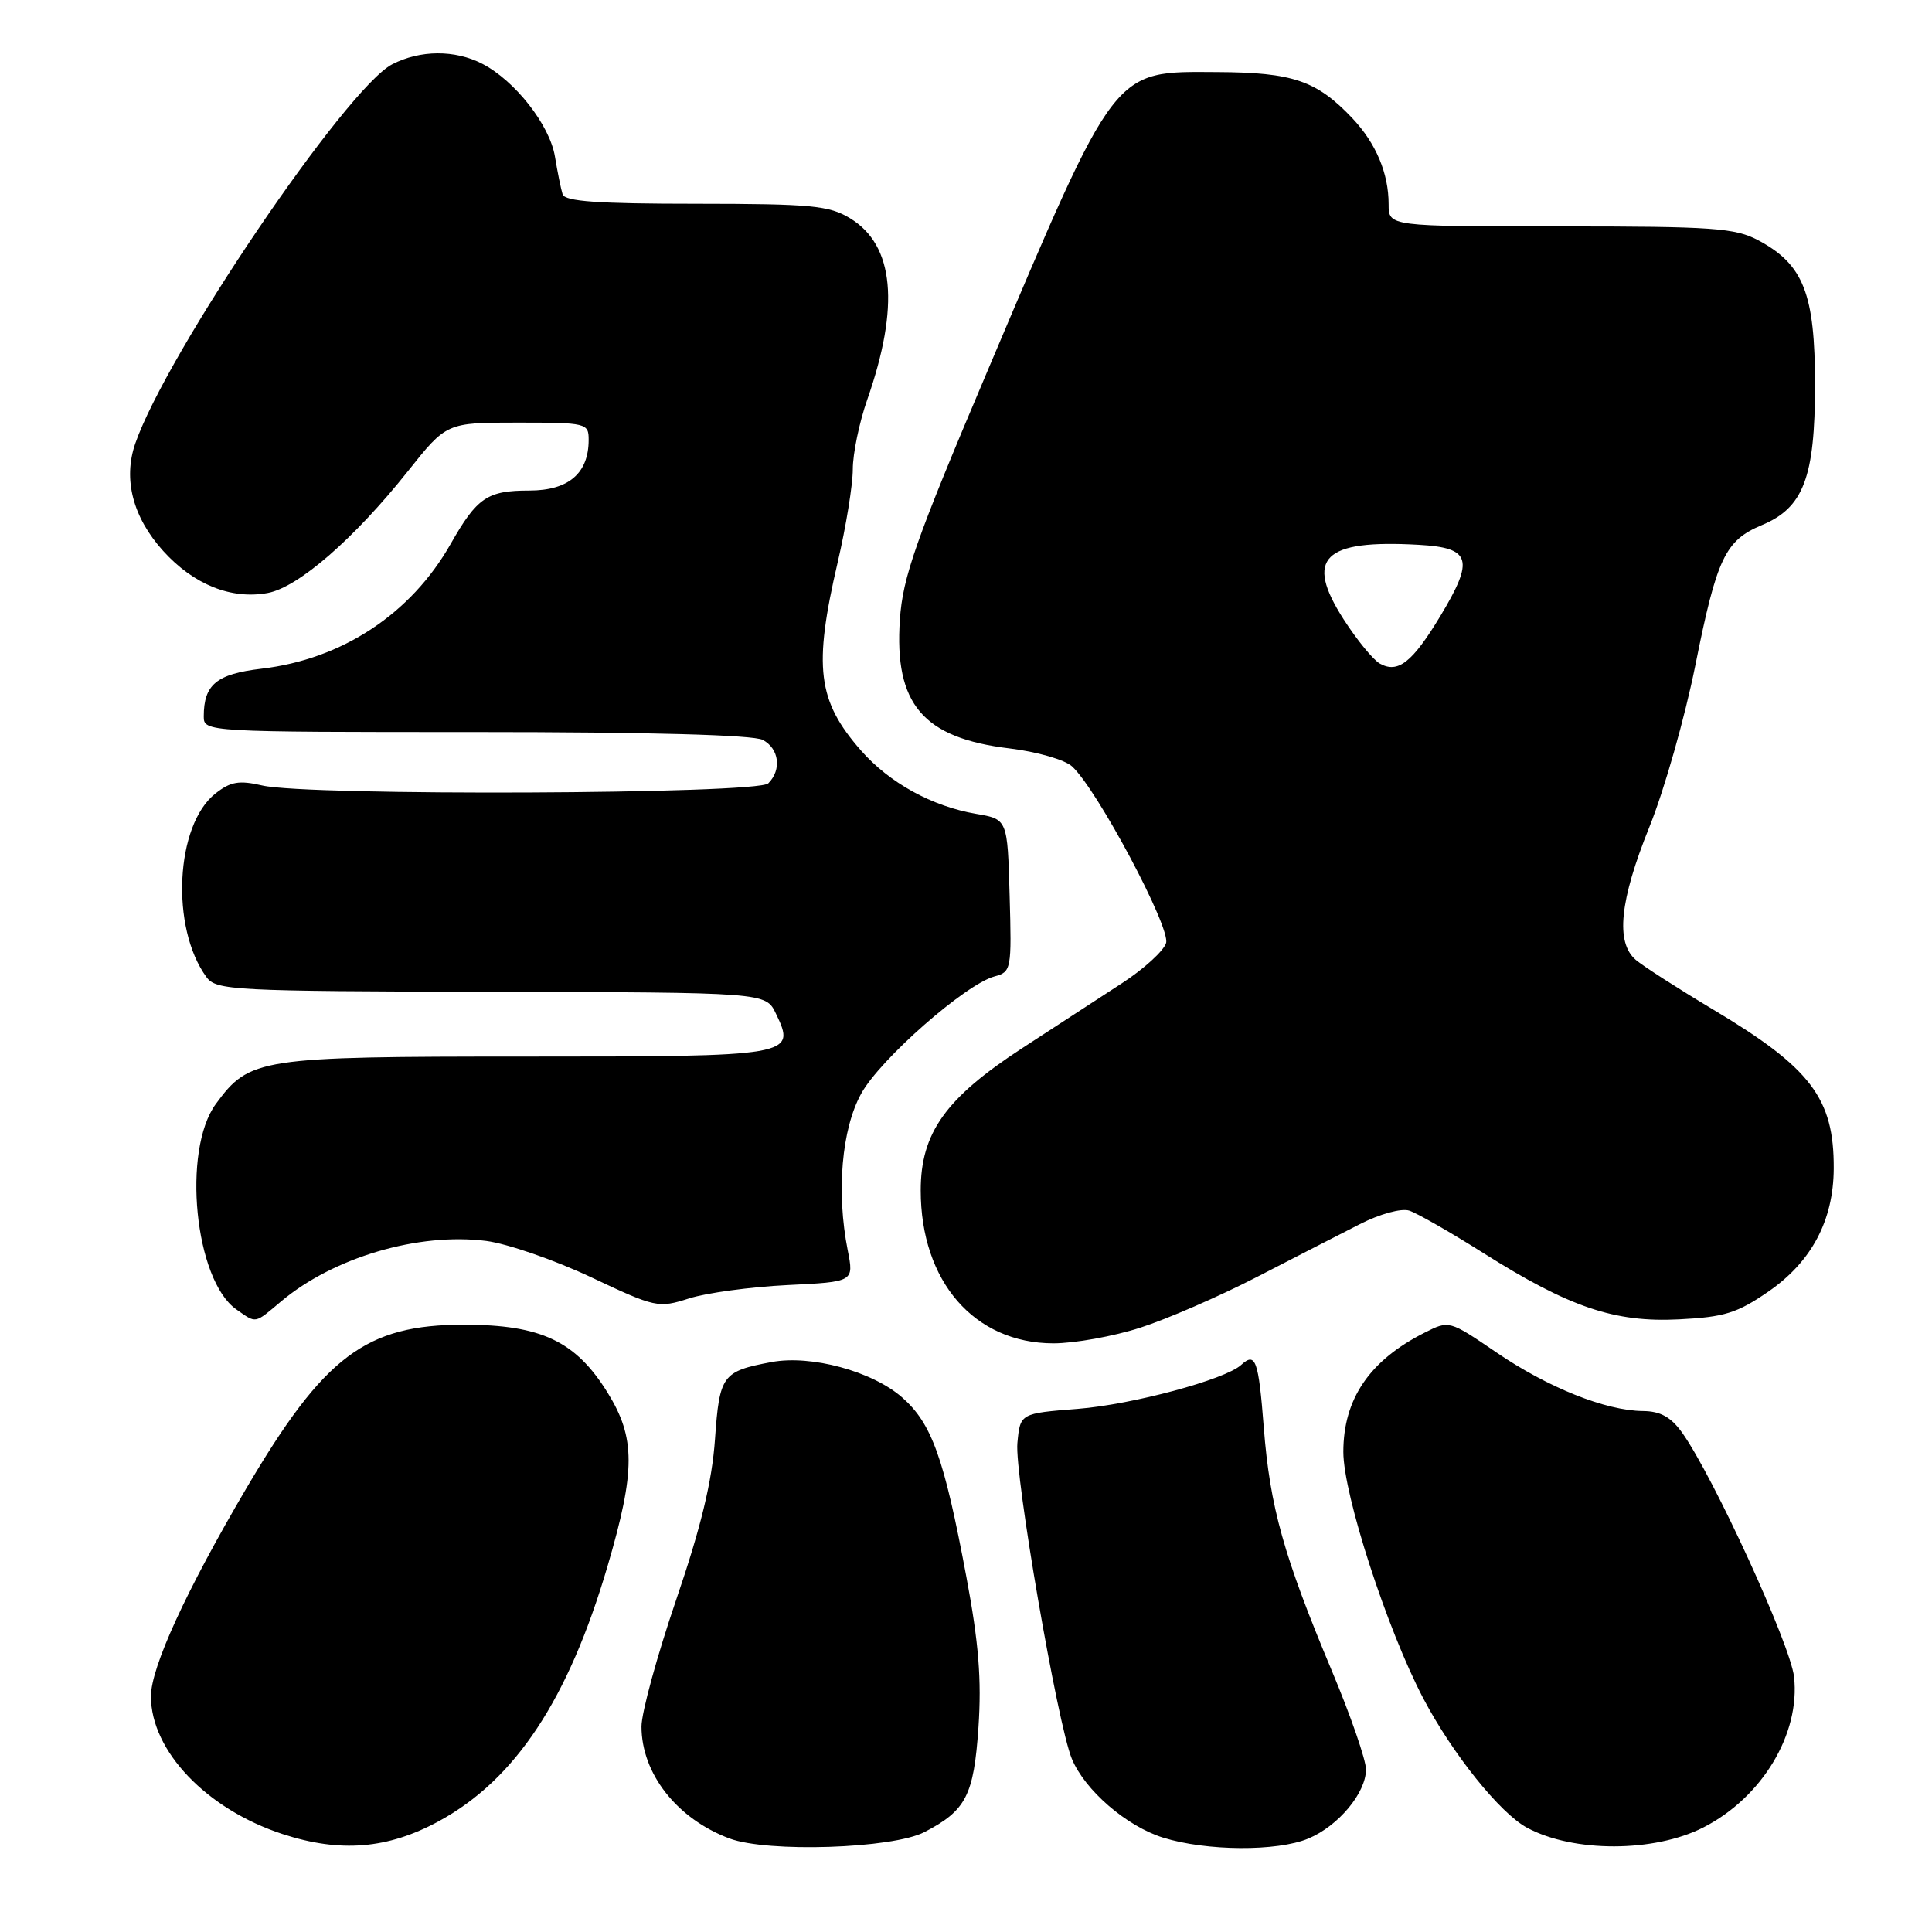 <?xml version="1.0" encoding="UTF-8" standalone="no"?>
<!DOCTYPE svg PUBLIC "-//W3C//DTD SVG 1.1//EN" "http://www.w3.org/Graphics/SVG/1.1/DTD/svg11.dtd" >
<svg xmlns="http://www.w3.org/2000/svg" xmlns:xlink="http://www.w3.org/1999/xlink" version="1.1" viewBox="0 0 256 256">
 <g >
 <path fill="currentColor"
d=" M 58.13 241.33 C 68.30 235.80 75.31 225.19 80.51 207.50 C 84.22 194.85 84.22 190.51 80.50 184.52 C 76.27 177.70 71.70 175.54 61.50 175.53 C 48.48 175.52 42.97 179.66 32.63 197.23 C 24.67 210.76 20.00 220.94 20.00 224.77 C 20.00 232.02 27.39 239.74 37.46 243.03 C 45.10 245.52 51.38 245.00 58.13 241.33 Z  M 122.50 242.76 C 128.01 239.90 129.03 237.92 129.65 228.88 C 130.08 222.58 129.68 217.64 128.06 209.00 C 125.10 193.17 123.47 188.62 119.54 185.17 C 115.59 181.70 107.47 179.50 102.24 180.48 C 95.70 181.71 95.34 182.20 94.74 190.71 C 94.35 196.28 92.89 202.34 89.60 211.97 C 87.07 219.38 85.00 226.94 85.00 228.77 C 85.00 235.02 89.71 241.01 96.66 243.61 C 101.73 245.50 118.27 244.96 122.50 242.76 Z  M 173.36 243.62 C 177.34 241.96 181.00 237.57 181.00 234.46 C 181.00 233.21 178.97 227.33 176.48 221.40 C 170.09 206.16 168.28 199.68 167.46 189.18 C 166.76 180.18 166.37 179.11 164.45 180.87 C 162.34 182.80 150.04 186.11 142.84 186.68 C 135.18 187.28 135.18 187.28 134.81 191.21 C 134.41 195.35 140.12 228.45 142.02 233.04 C 143.74 237.21 149.27 241.99 154.12 243.50 C 159.87 245.29 169.22 245.35 173.36 243.62 Z  M 225.70 242.15 C 233.49 238.18 238.57 229.74 237.72 222.18 C 237.23 217.90 227.05 195.69 222.90 189.85 C 221.40 187.76 220.02 186.99 217.68 186.97 C 212.74 186.92 205.10 183.86 198.26 179.19 C 192.02 174.94 192.02 174.94 188.76 176.59 C 181.47 180.27 178.00 185.37 178.00 192.39 C 178.00 198.04 183.81 215.94 188.60 225.06 C 192.46 232.40 198.77 240.27 202.35 242.19 C 208.49 245.49 219.19 245.47 225.70 242.15 Z  M 151.08 175.93 C 154.61 174.80 161.55 171.78 166.50 169.23 C 171.45 166.68 177.60 163.52 180.18 162.21 C 182.82 160.86 185.67 160.08 186.72 160.41 C 187.75 160.74 192.16 163.26 196.53 166.02 C 207.95 173.23 213.93 175.26 222.50 174.82 C 228.49 174.52 230.20 173.99 234.35 171.12 C 240.05 167.18 242.95 161.71 242.98 154.82 C 243.02 145.54 239.97 141.51 227.00 133.77 C 222.32 130.97 217.71 128.01 216.75 127.19 C 214.05 124.87 214.61 119.35 218.56 109.56 C 220.52 104.71 223.26 95.06 224.65 88.12 C 227.49 73.93 228.59 71.62 233.45 69.58 C 238.98 67.28 240.50 63.26 240.50 51.00 C 240.50 38.92 238.99 35.06 233.02 31.86 C 229.91 30.20 227.06 30.00 206.77 30.00 C 184.00 30.00 184.00 30.00 184.00 27.07 C 184.00 22.95 182.32 18.98 179.19 15.66 C 174.47 10.68 171.32 9.60 161.32 9.55 C 147.33 9.48 148.07 8.52 130.74 49.41 C 121.31 71.65 119.62 76.47 119.24 82.10 C 118.48 93.31 122.30 97.79 133.77 99.17 C 137.36 99.60 141.08 100.67 142.04 101.54 C 145.34 104.52 155.15 122.95 154.51 124.96 C 154.18 126.01 151.57 128.39 148.70 130.26 C 145.84 132.12 139.86 136.02 135.41 138.91 C 125.29 145.51 122.00 150.13 122.00 157.73 C 122.00 169.80 129.11 177.99 139.58 178.00 C 142.38 178.00 147.56 177.07 151.08 175.93 Z  M 37.24 172.45 C 44.18 166.61 55.43 163.29 64.42 164.43 C 67.21 164.79 73.46 166.95 78.30 169.23 C 86.86 173.27 87.23 173.35 91.30 172.05 C 93.61 171.31 99.47 170.52 104.33 170.28 C 113.15 169.85 113.15 169.85 112.33 165.68 C 110.80 157.96 111.52 149.59 114.12 144.90 C 116.64 140.33 127.94 130.41 131.78 129.38 C 134.00 128.79 134.06 128.45 133.78 118.66 C 133.50 108.55 133.50 108.55 129.34 107.84 C 123.51 106.85 117.86 103.74 114.09 99.45 C 108.31 92.86 107.76 88.41 111.00 74.50 C 112.10 69.78 113.00 64.24 113.00 62.18 C 113.00 60.12 113.86 55.97 114.91 52.97 C 119.25 40.54 118.50 32.49 112.65 28.93 C 109.87 27.23 107.49 27.01 92.22 27.00 C 79.27 27.00 74.84 26.69 74.55 25.75 C 74.33 25.06 73.87 22.80 73.53 20.73 C 72.83 16.55 68.24 10.69 63.90 8.45 C 60.29 6.58 55.66 6.61 51.97 8.52 C 45.89 11.66 22.04 46.86 17.92 58.78 C 16.29 63.50 17.60 68.55 21.62 73.00 C 25.66 77.47 30.66 79.47 35.49 78.57 C 39.54 77.81 46.93 71.38 54.04 62.45 C 59.17 56.00 59.17 56.00 68.59 56.00 C 77.72 56.00 78.00 56.07 78.00 58.28 C 78.00 62.72 75.34 65.00 70.13 65.00 C 64.57 65.00 63.21 65.92 59.71 72.08 C 54.46 81.34 45.33 87.36 34.63 88.61 C 28.69 89.31 27.00 90.71 27.00 94.93 C 27.00 96.98 27.28 97.00 63.07 97.00 C 86.01 97.00 99.83 97.38 101.07 98.04 C 103.25 99.20 103.60 102.00 101.80 103.80 C 100.36 105.24 40.81 105.49 34.75 104.08 C 31.68 103.37 30.55 103.56 28.54 105.15 C 23.24 109.32 22.57 122.93 27.35 129.46 C 28.64 131.23 30.77 131.34 65.09 131.42 C 101.47 131.50 101.47 131.50 102.81 134.30 C 105.52 139.93 105.12 140.00 69.63 140.00 C 34.31 140.00 33.07 140.19 28.60 146.28 C 24.09 152.44 25.80 169.64 31.31 173.50 C 34.01 175.39 33.67 175.45 37.24 172.45 Z  M 182.84 87.93 C 181.95 87.43 179.79 84.79 178.03 82.05 C 172.83 73.94 175.33 71.47 187.99 72.19 C 194.93 72.58 195.39 74.10 190.84 81.65 C 187.14 87.78 185.24 89.27 182.84 87.93 Z "/>
</g>
</svg>